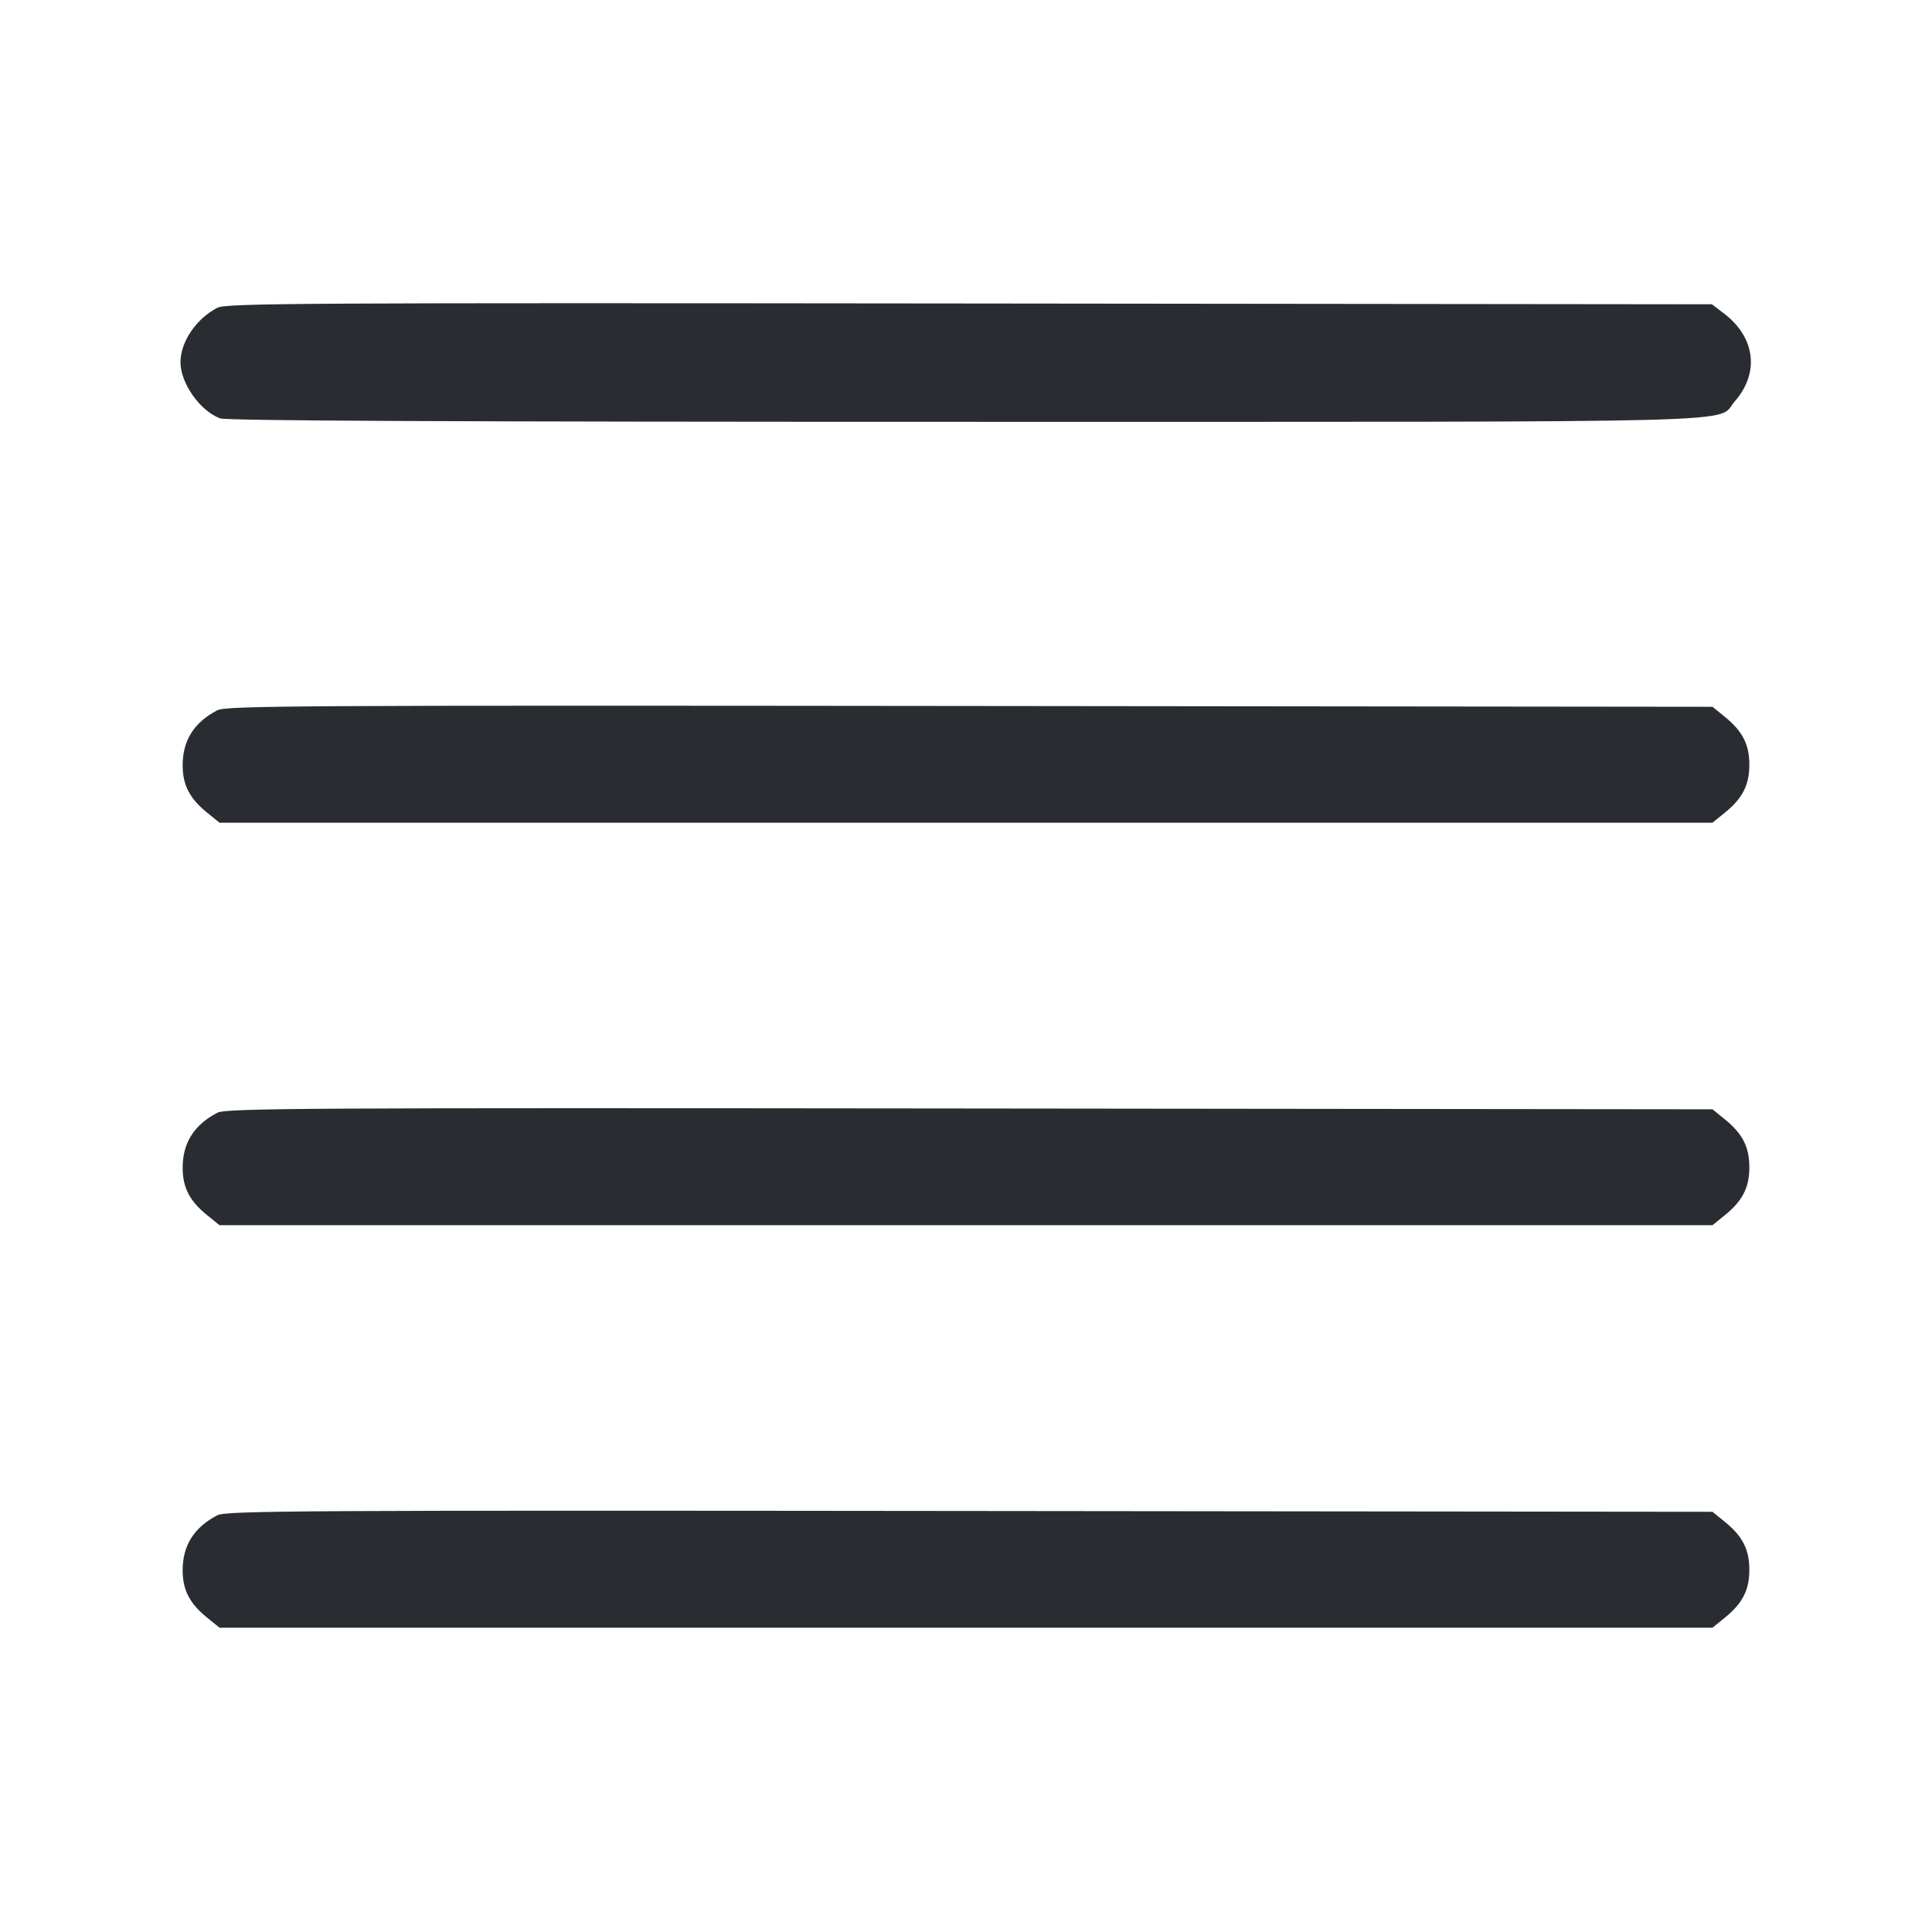 <svg width="24" height="24" viewBox="0 0 24 24" fill="none" xmlns="http://www.w3.org/2000/svg"><path d="M2.700 3.823 C 2.436 3.960,2.242 4.248,2.242 4.500 C 2.242 4.759,2.484 5.104,2.733 5.197 C 2.811 5.227,5.630 5.240,12.004 5.240 C 22.074 5.240,21.309 5.260,21.549 4.987 C 21.860 4.633,21.806 4.192,21.417 3.895 L 21.266 3.780 12.043 3.770 C 3.743 3.761,2.808 3.766,2.700 3.823 M2.700 8.823 C 2.410 8.974,2.269 9.198,2.269 9.506 C 2.269 9.752,2.355 9.919,2.574 10.096 L 2.727 10.220 12.000 10.220 L 21.273 10.220 21.426 10.096 C 21.647 9.917,21.731 9.752,21.731 9.500 C 21.731 9.248,21.647 9.083,21.426 8.904 L 21.273 8.780 12.046 8.770 C 3.743 8.761,2.808 8.766,2.700 8.823 M2.700 13.823 C 2.410 13.974,2.269 14.198,2.269 14.506 C 2.269 14.752,2.355 14.919,2.574 15.096 L 2.727 15.220 12.000 15.220 L 21.273 15.220 21.426 15.096 C 21.647 14.917,21.731 14.752,21.731 14.500 C 21.731 14.248,21.647 14.083,21.426 13.904 L 21.273 13.780 12.046 13.770 C 3.743 13.761,2.808 13.766,2.700 13.823 M2.700 18.823 C 2.410 18.974,2.269 19.198,2.269 19.506 C 2.269 19.752,2.355 19.919,2.574 20.096 L 2.727 20.220 12.000 20.220 L 21.273 20.220 21.426 20.096 C 21.647 19.917,21.731 19.752,21.731 19.500 C 21.731 19.248,21.647 19.083,21.426 18.904 L 21.273 18.780 12.046 18.770 C 3.743 18.761,2.808 18.766,2.700 18.823 " fill="#292D32" stroke="none" fill-rule="evenodd"></path></svg>
